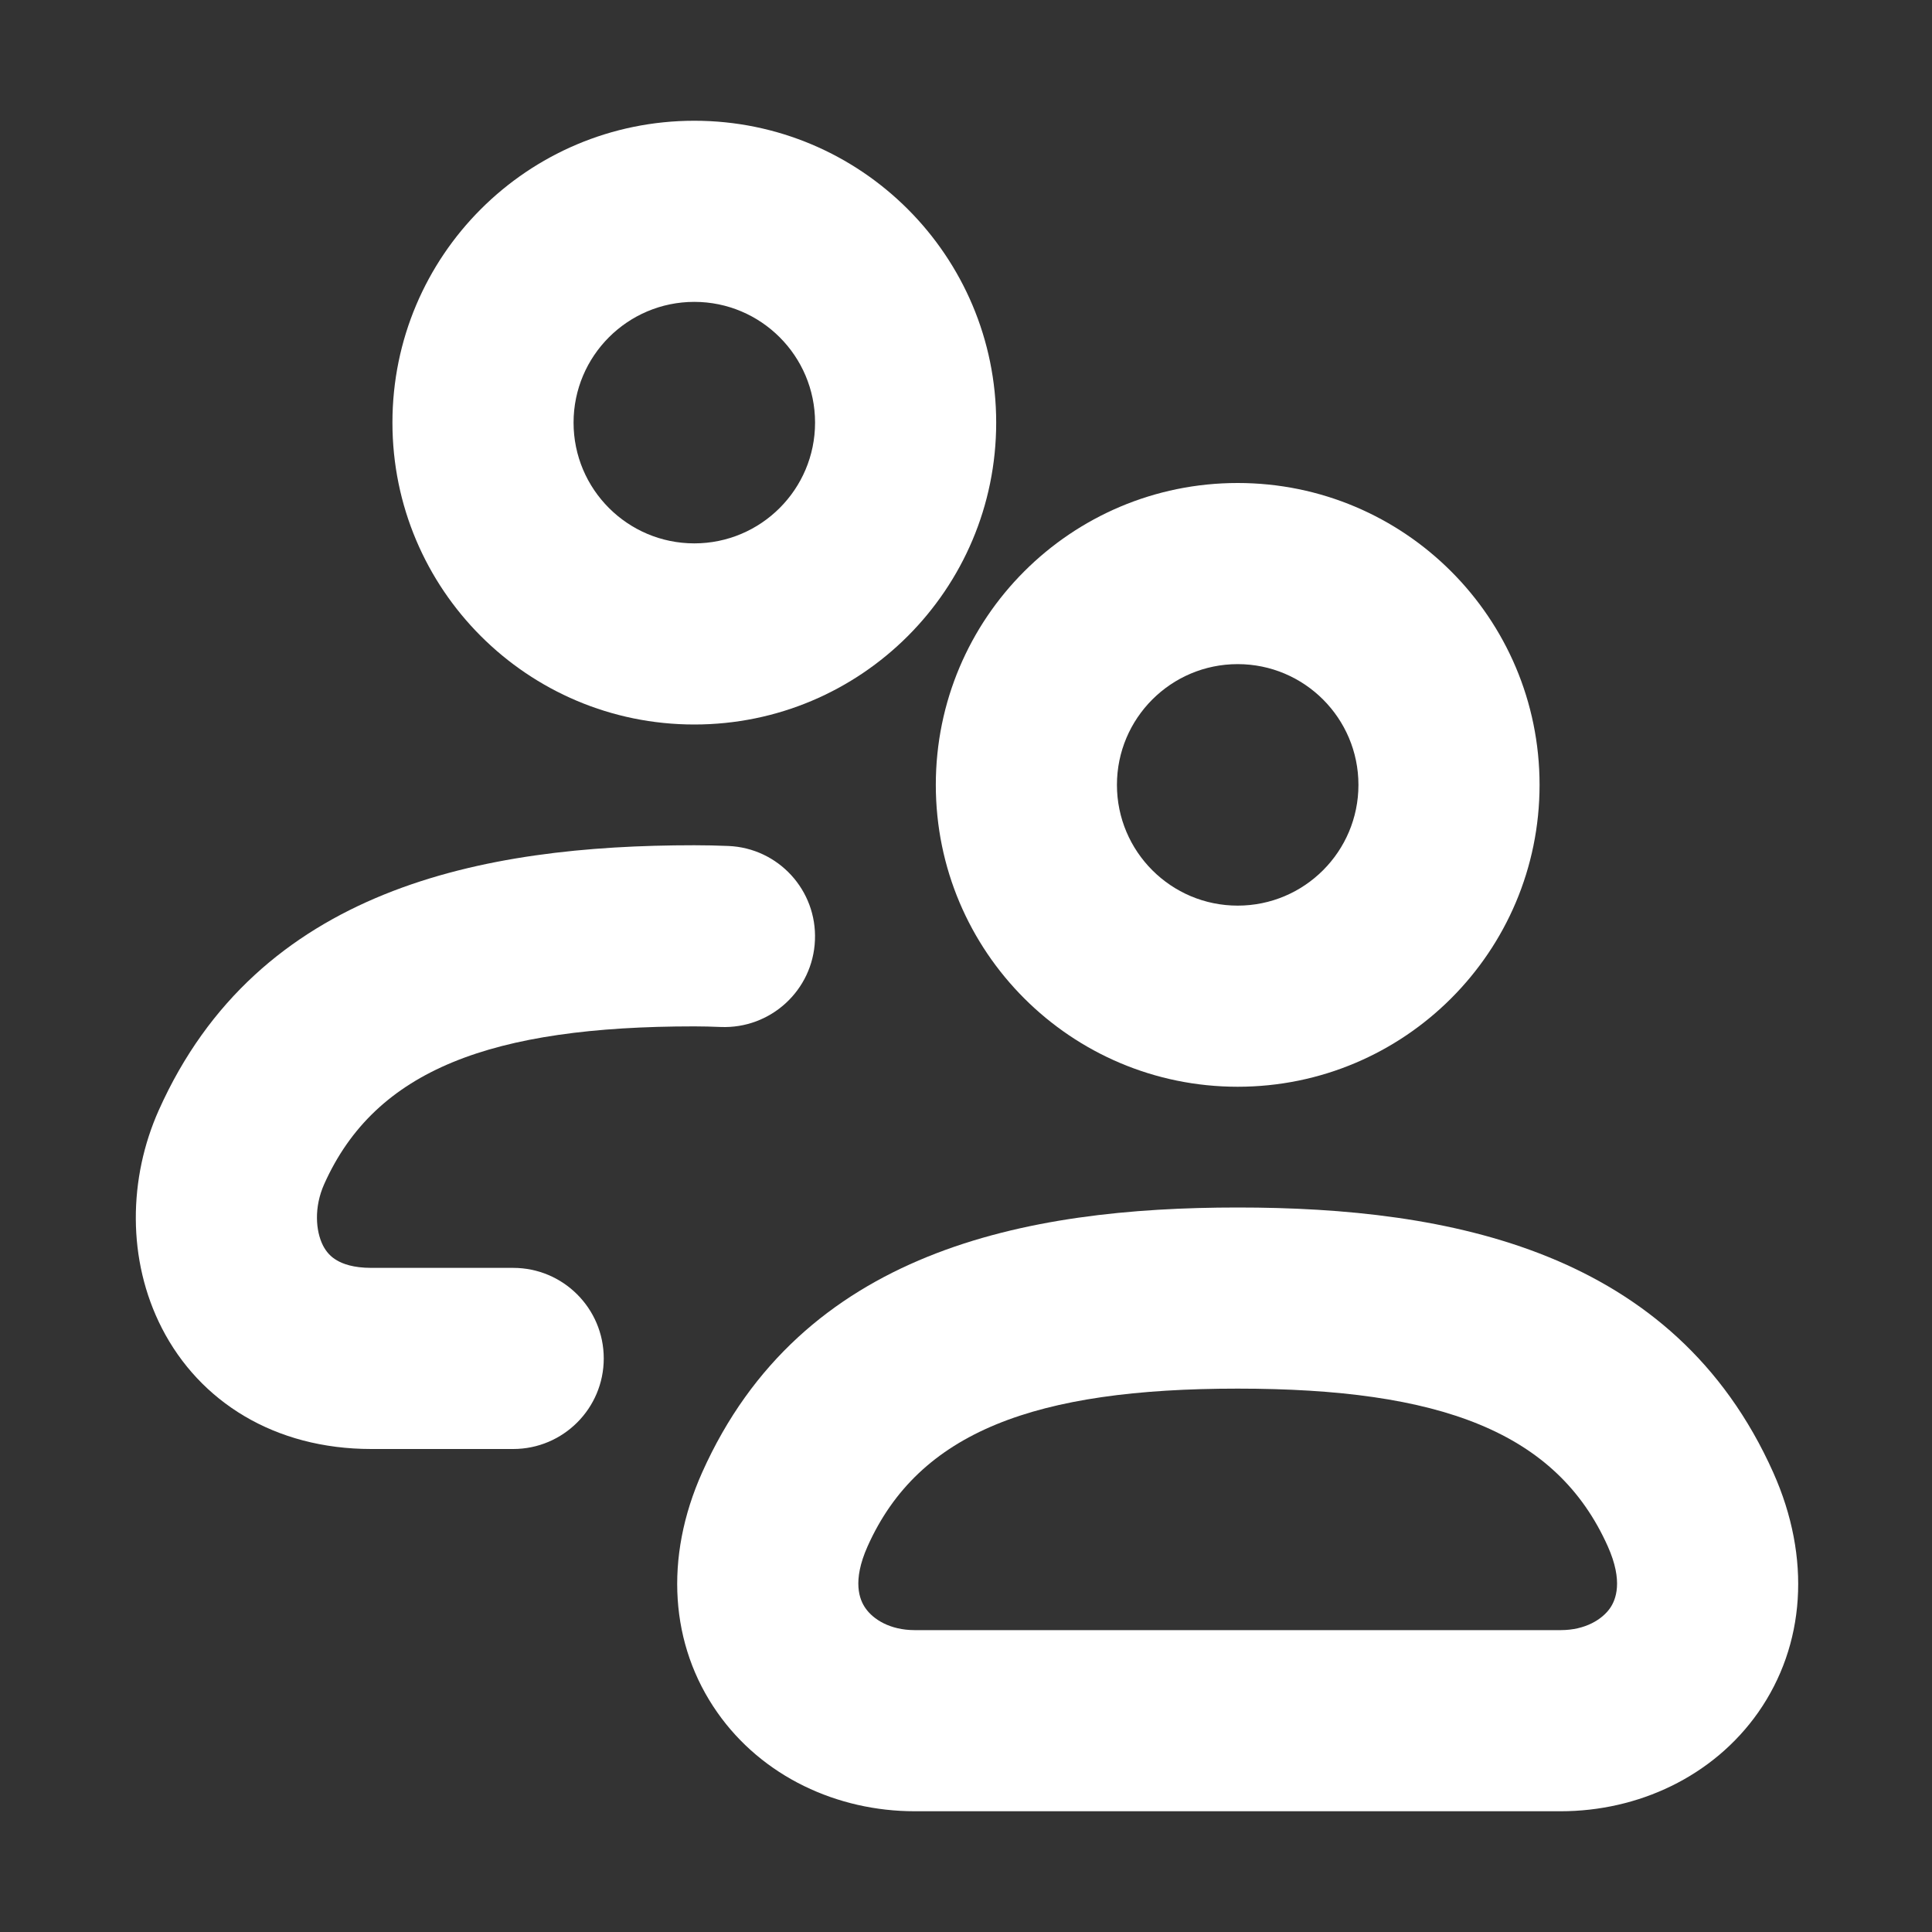 <svg width="32" height="32" viewBox="0 0 16 16" fill="none" xmlns="http://www.w3.org/2000/svg">

<rect x="0" y="0" width="16" height="16" fill="#333333" stroke="none"/>

<path d="M11.25 6.5C11.25 7.052 10.802 7.5 10.25 7.5V9C11.631 9 12.75 7.881 12.75 6.5H11.25ZM10.25 7.5C9.698 7.5 9.25 7.052 9.25 6.5H7.75C7.75 7.881 8.869 9 10.25 9V7.5ZM9.25 6.5C9.25 5.948 9.698 5.5 10.25 5.5V4C8.869 4 7.75 5.119 7.75 6.5H9.25ZM10.25 5.5C10.802 5.5 11.25 5.948 11.25 6.5H12.75C12.75 5.119 11.631 4 10.25 4V5.5Z" fill="white"/>
<path d="M6.75 3.5C6.75 4.052 6.302 4.5 5.75 4.5V6C7.131 6 8.25 4.881 8.25 3.5H6.75ZM5.75 4.5C5.198 4.5 4.75 4.052 4.75 3.5H3.25C3.25 4.881 4.369 6 5.75 6V4.5ZM4.75 3.5C4.75 2.948 5.198 2.5 5.75 2.5V1C4.369 1 3.25 2.119 3.25 3.5H4.75ZM5.75 2.5C6.302 2.5 6.75 2.948 6.75 3.5H8.25C8.25 2.119 7.131 1 5.75 1V2.5Z" fill="white"/>
<path d="M6.5 12.5L5.815 12.194L5.815 12.194L6.5 12.5ZM14 12.5L14.685 12.194L14 12.5ZM7.185 12.806C7.61 11.856 8.576 11.5 10.25 11.5V10C8.493 10 6.637 10.356 5.815 12.194L7.185 12.806ZM10.25 11.5C11.925 11.5 12.89 11.856 13.315 12.806L14.685 12.194C13.863 10.356 12.007 10 10.25 10V11.5ZM5.815 12.194C5.498 12.903 5.55 13.625 5.94 14.181C6.314 14.715 6.936 15 7.575 15V13.5C7.37 13.5 7.231 13.41 7.168 13.319C7.119 13.25 7.055 13.097 7.185 12.806L5.815 12.194ZM13.315 12.806C13.445 13.097 13.381 13.25 13.333 13.319C13.269 13.41 13.13 13.5 12.925 13.5V15C13.564 15 14.186 14.715 14.561 14.181C14.95 13.625 15.002 12.903 14.685 12.194L13.315 12.806ZM7.575 15H12.925V13.5H7.575V15Z" fill="white"/>
<path d="M2 9.5L2.685 9.806L2.685 9.806L2 9.5ZM5.968 8.505C6.382 8.522 6.732 8.201 6.749 7.787C6.767 7.373 6.446 7.023 6.032 7.006L5.968 8.505ZM4.25 12C4.664 12 5 11.664 5 11.25C5 10.836 4.664 10.5 4.25 10.5V12ZM2.685 9.806C3.11 8.856 4.076 8.5 5.75 8.5V7C3.993 7 2.137 7.356 1.315 9.194L2.685 9.806ZM1.315 9.194C1.064 9.755 1.05 10.433 1.341 11C1.653 11.607 2.272 12 3.075 12V10.5C2.925 10.5 2.837 10.466 2.789 10.437C2.74 10.409 2.703 10.369 2.675 10.315C2.614 10.195 2.599 9.998 2.685 9.806L1.315 9.194ZM5.75 8.5C5.823 8.5 5.896 8.502 5.968 8.505L6.032 7.006C5.938 7.002 5.844 7 5.75 7V8.5ZM3.075 12H4V10.5H3.075V12ZM4 12H4.25V10.5H4V12Z" fill="white"/>
</svg>
